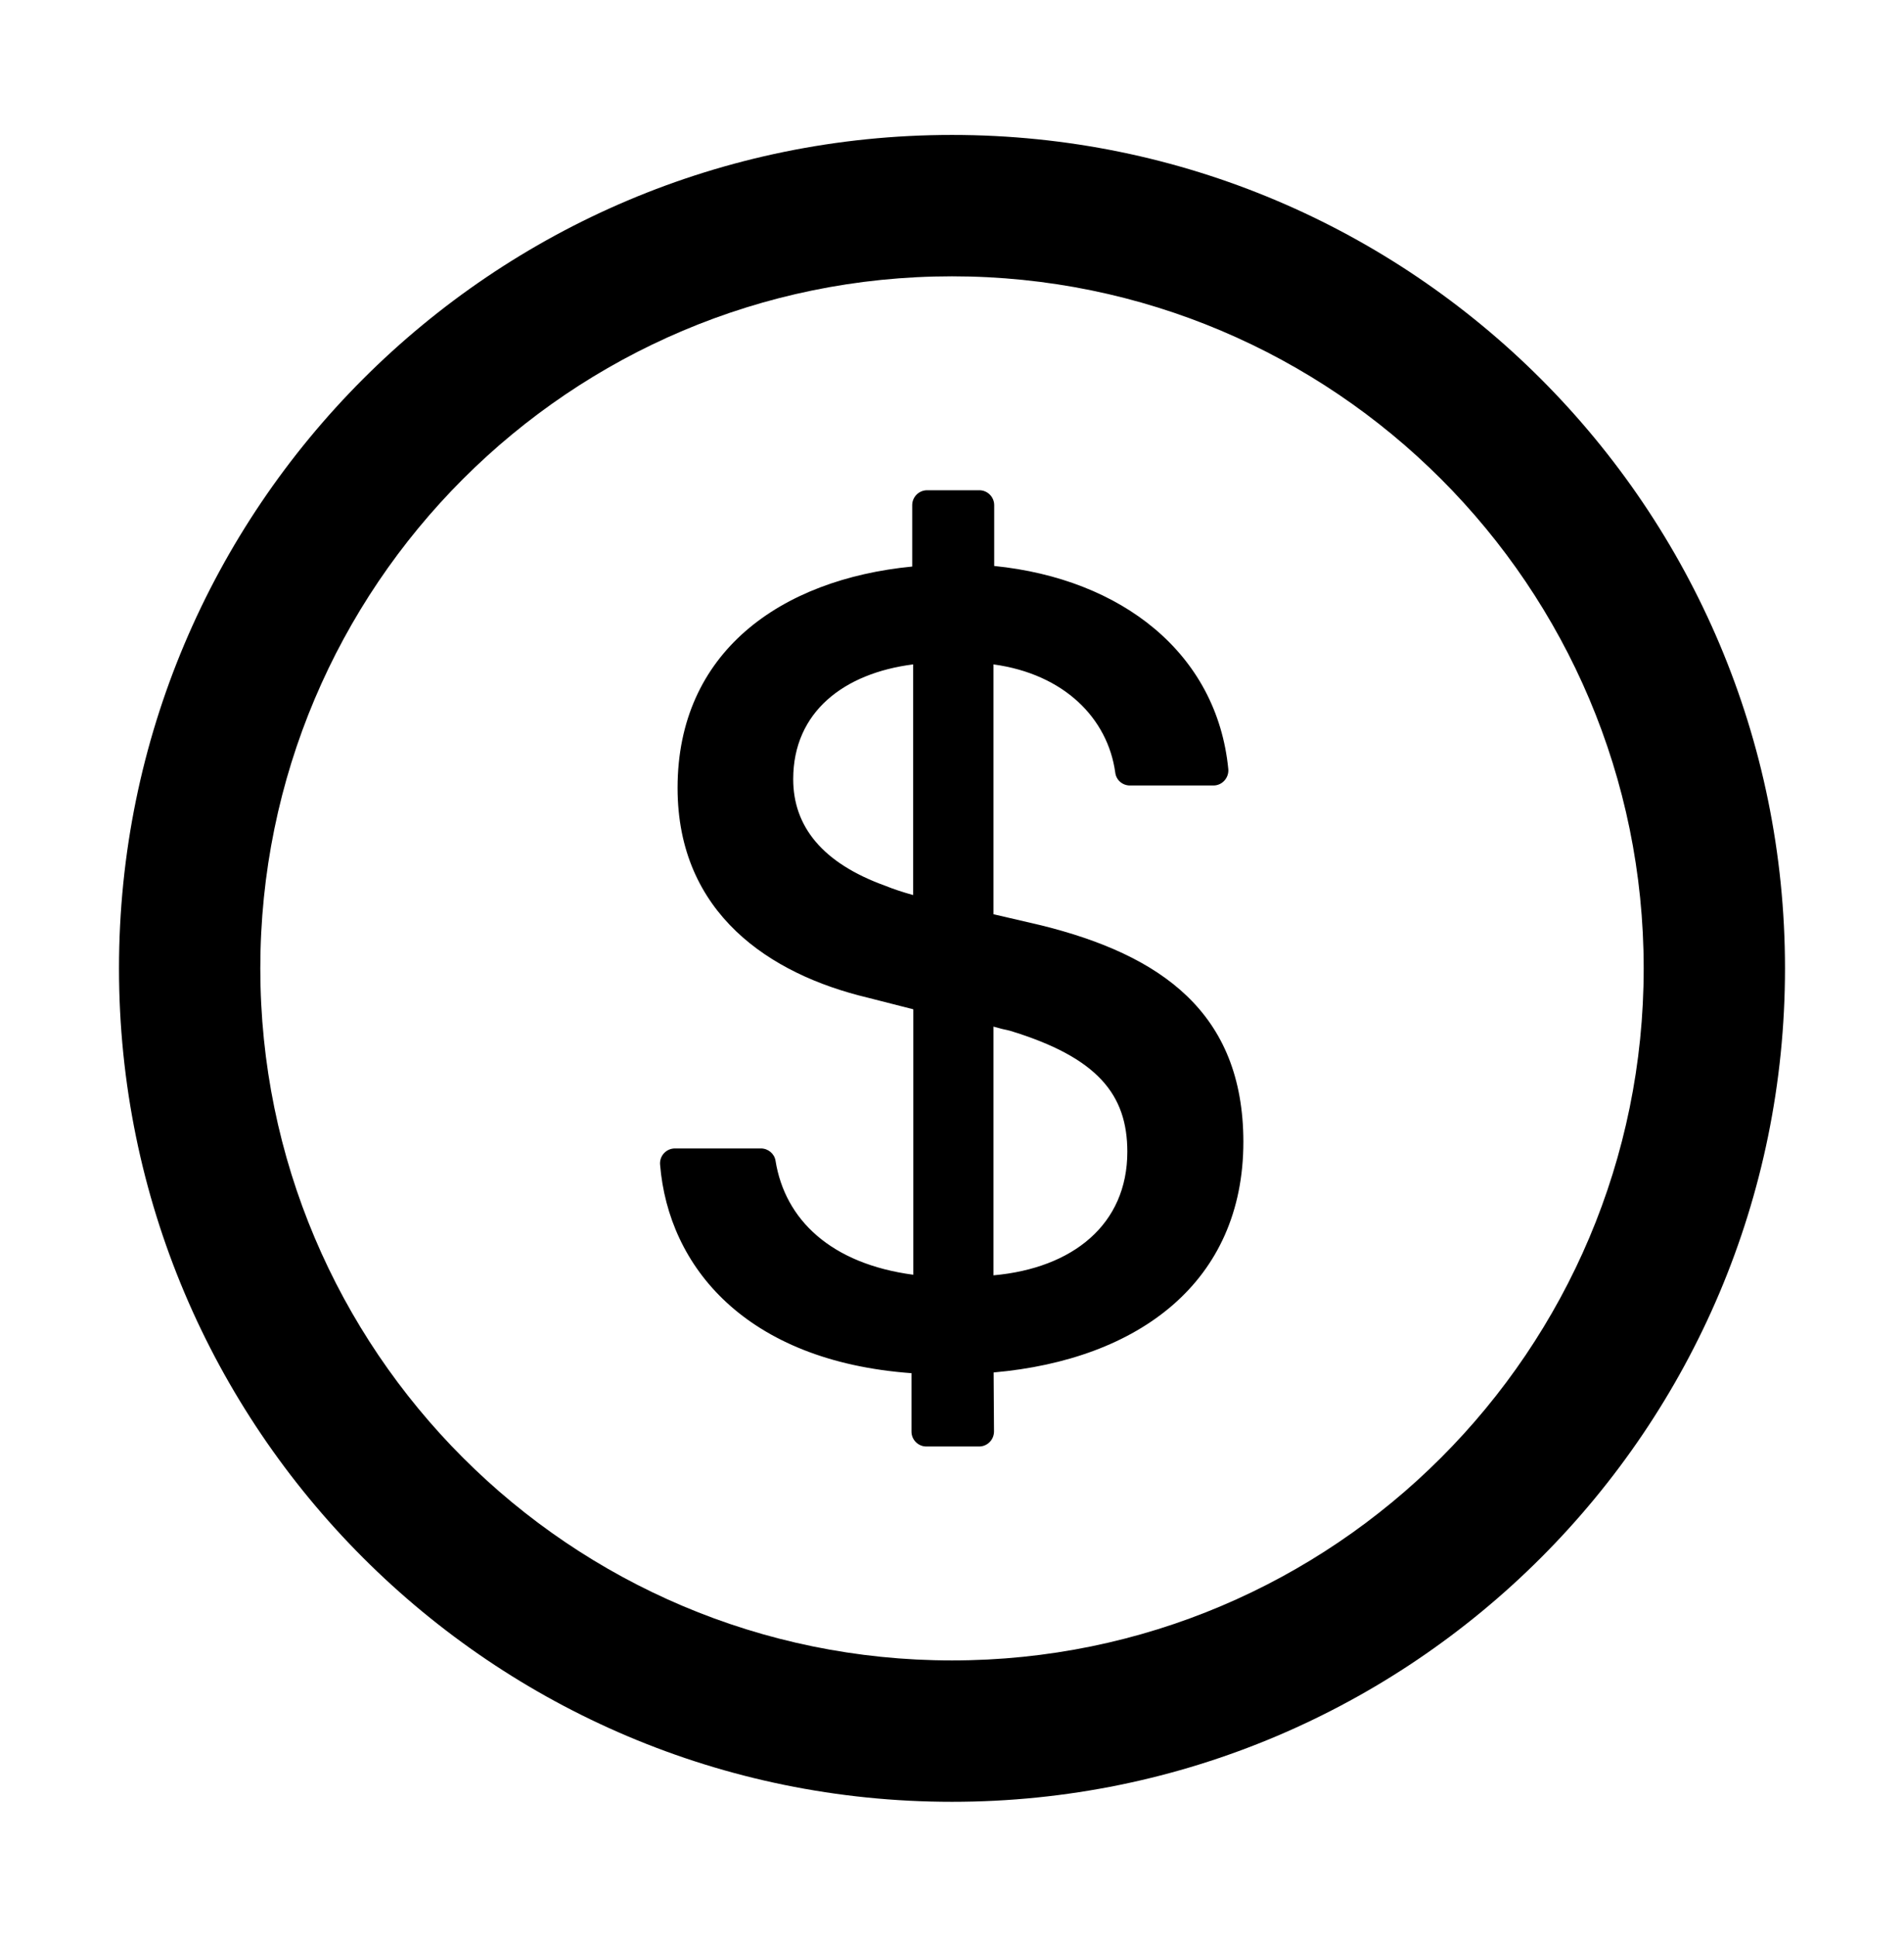 <svg width="60" height="61" viewBox="0 0 60 61" fill="none" xmlns="http://www.w3.org/2000/svg">
<g id="ant-design:dollar-outlined">
<path id="Vector" d="M30 4.25C15.504 4.25 3.75 16.004 3.75 30.5C3.75 44.996 15.504 56.75 30 56.75C44.496 56.75 56.25 44.996 56.25 30.5C56.25 16.004 44.496 4.25 30 4.25ZM30 52.297C17.965 52.297 8.203 42.535 8.203 30.5C8.203 18.465 17.965 8.703 30 8.703C42.035 8.703 51.797 18.465 51.797 30.5C51.797 42.535 42.035 52.297 30 52.297ZM32.795 29.141L31.307 28.795V20.926C33.533 21.23 34.91 22.625 35.145 24.336C35.174 24.57 35.373 24.74 35.607 24.74H38.238C38.514 24.74 38.73 24.5 38.707 24.225C38.35 20.574 35.344 18.23 31.33 17.826V15.91C31.33 15.652 31.119 15.441 30.861 15.441H29.215C28.957 15.441 28.746 15.652 28.746 15.91V17.844C24.598 18.248 21.352 20.539 21.352 24.816C21.352 28.777 24.27 30.688 27.334 31.42L28.781 31.789V40.15C26.191 39.805 24.738 38.422 24.439 36.559C24.404 36.336 24.205 36.172 23.977 36.172H21.27C20.994 36.172 20.777 36.406 20.801 36.682C21.064 39.904 23.508 42.869 28.723 43.25V45.09C28.723 45.348 28.934 45.559 29.191 45.559H30.855C31.113 45.559 31.324 45.348 31.324 45.084L31.312 43.227C35.9 42.822 39.182 40.367 39.182 35.961C39.176 31.895 36.592 30.078 32.795 29.141ZM28.775 28.191C28.447 28.098 28.172 28.01 27.896 27.898C25.916 27.184 24.996 26.029 24.996 24.541C24.996 22.414 26.607 21.201 28.775 20.926V28.191ZM31.307 40.168V32.334C31.488 32.387 31.652 32.428 31.822 32.463C34.594 33.307 35.525 34.478 35.525 36.277C35.525 38.568 33.803 39.945 31.307 40.168Z" fill="black"/>
</g>
</svg>
